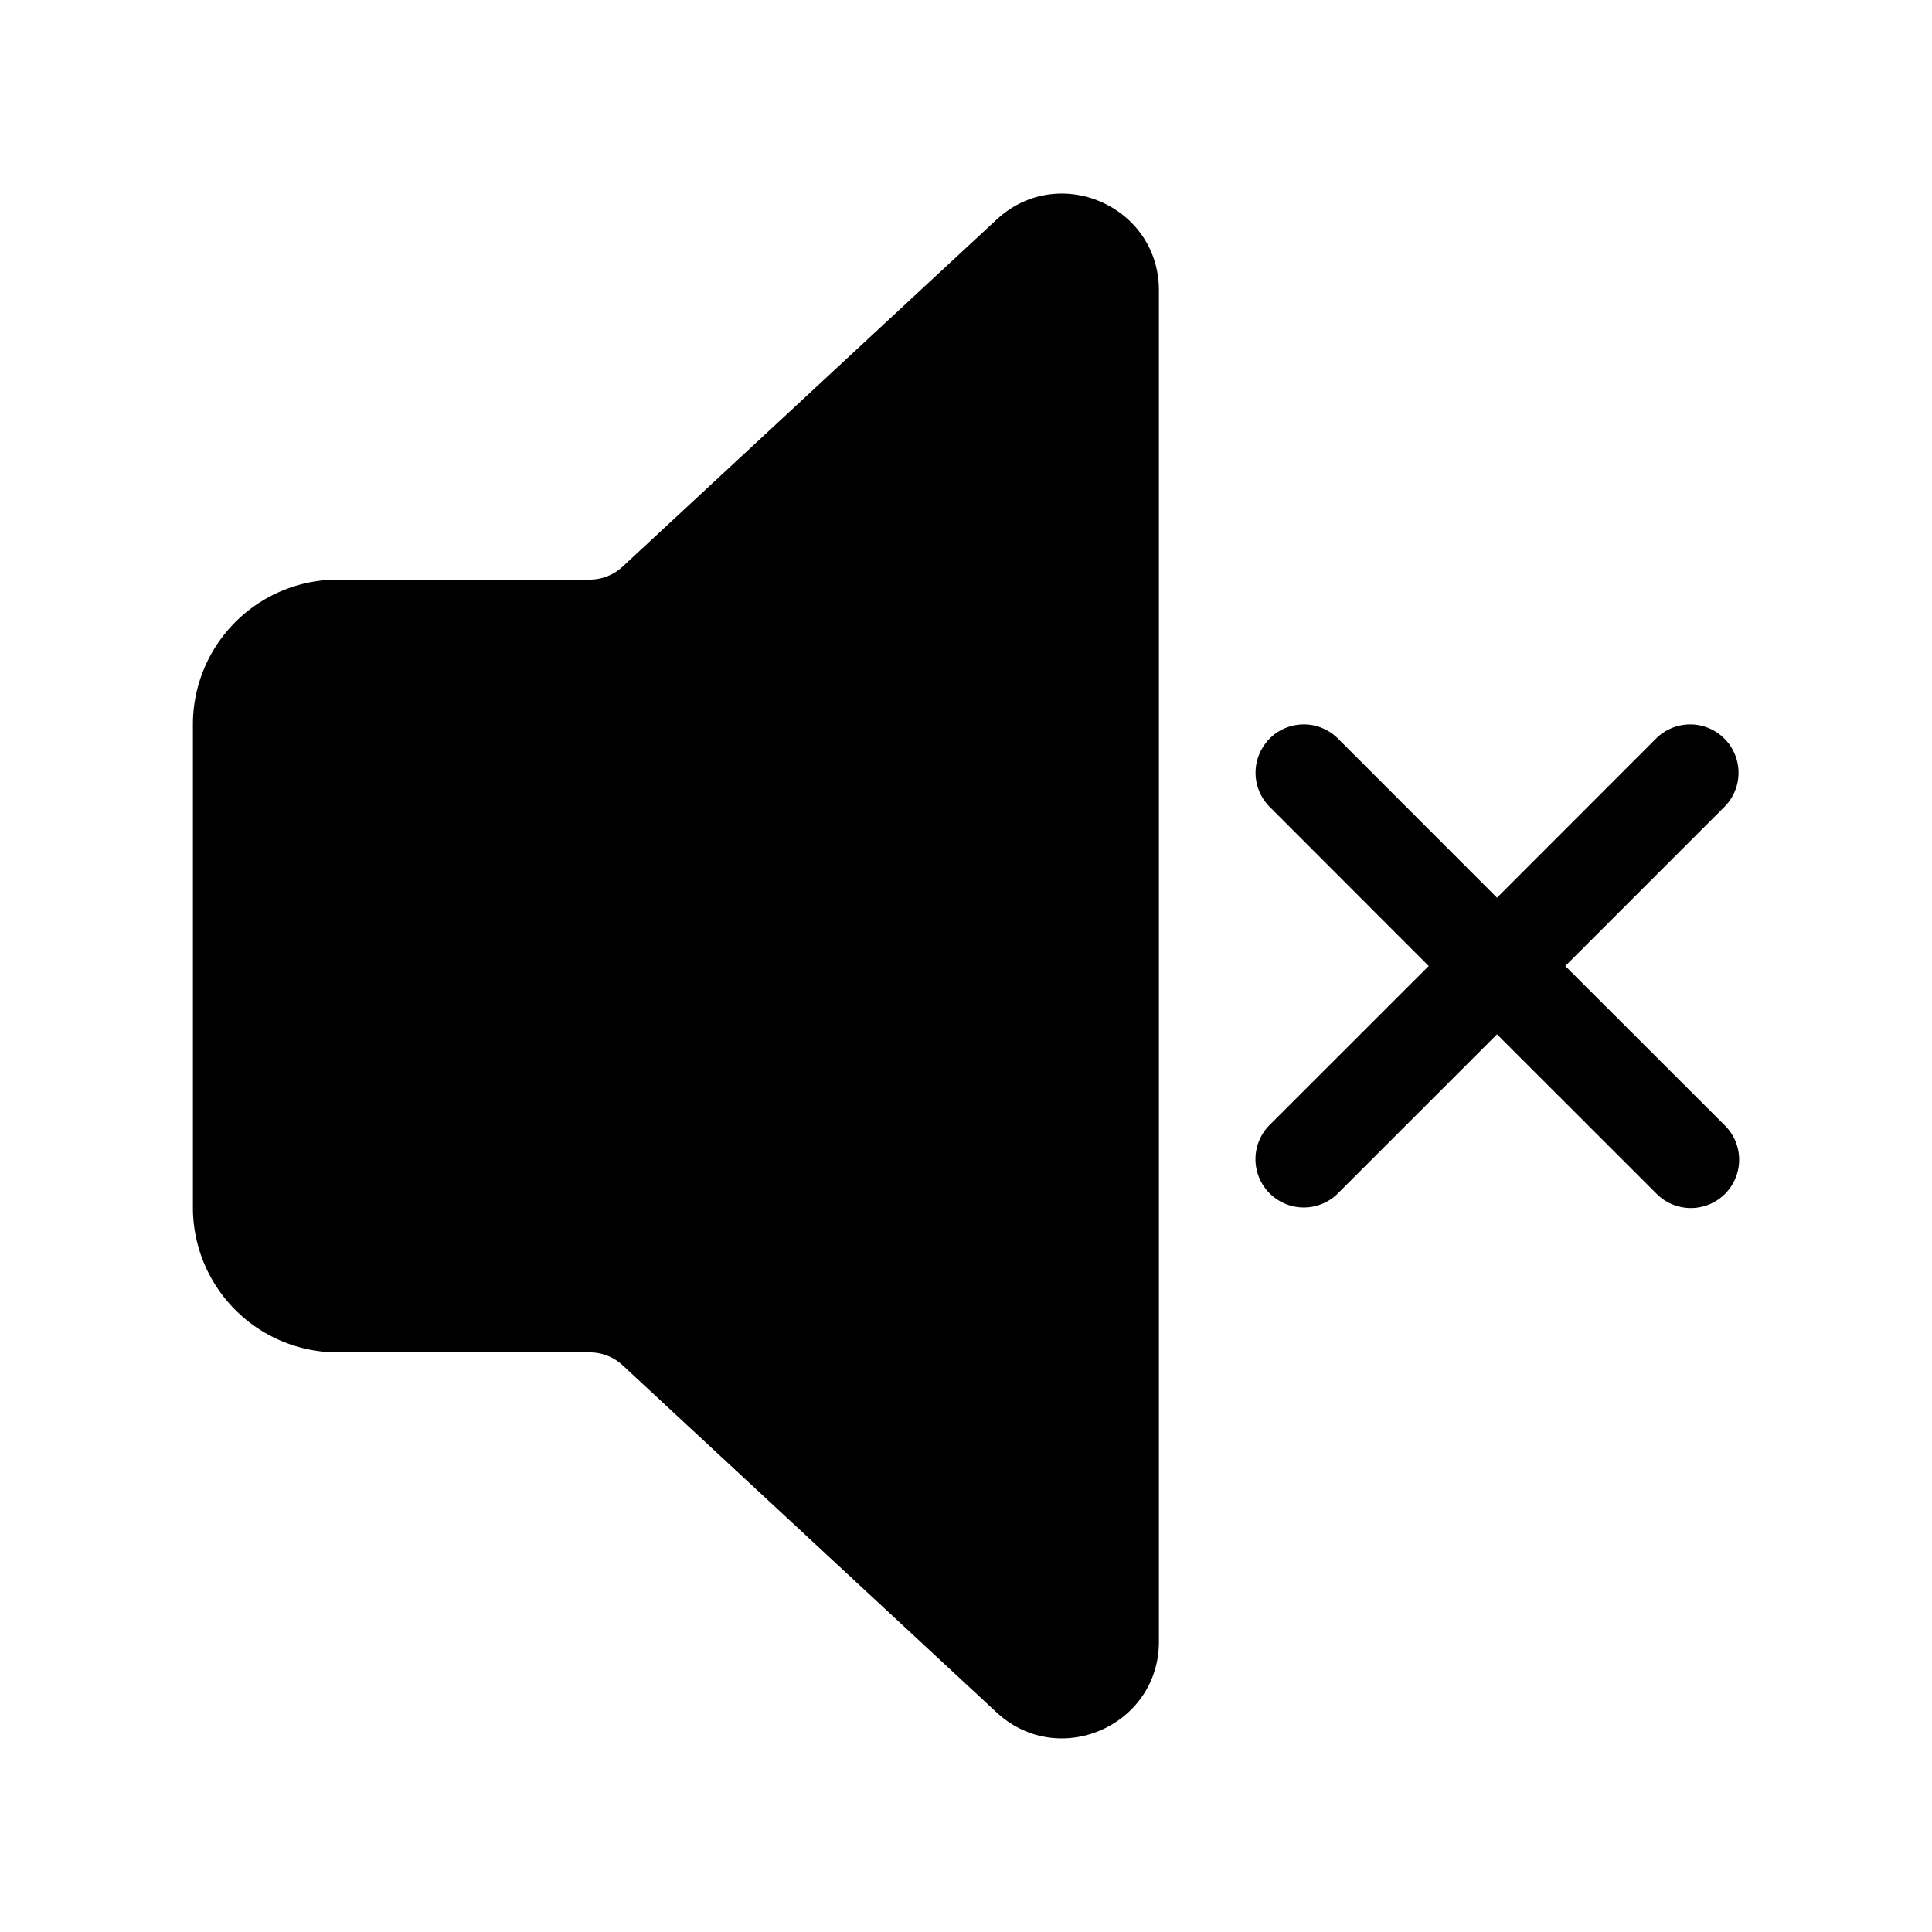 <svg xmlns="http://www.w3.org/2000/svg" xmlns:xlink="http://www.w3.org/1999/xlink" viewBox="0 0 20 20"><path d="M11.997 3.006c0-.873-1.04-1.327-1.68-.733L6.445 5.866a.5.5 0 0 1-.34.134H3.497a1.5 1.5 0 0 0-1.5 1.5v5a1.5 1.5 0 0 0 1.5 1.5h2.608a.5.5 0 0 1 .34.133l3.872 3.594c.64.593 1.68.14 1.68-.733zm1.146 4.64a.5.5 0 0 1 .708 0l1.646 1.647 1.646-1.647a.5.5 0 1 1 .708.707L16.204 10l1.647 1.646a.5.5 0 1 1-.707.707l-1.647-1.646-1.646 1.646a.5.5 0 1 1-.708-.707L14.79 10l-1.646-1.647a.5.5 0 0 1 0-.707z" fill="currentColor"/></svg>